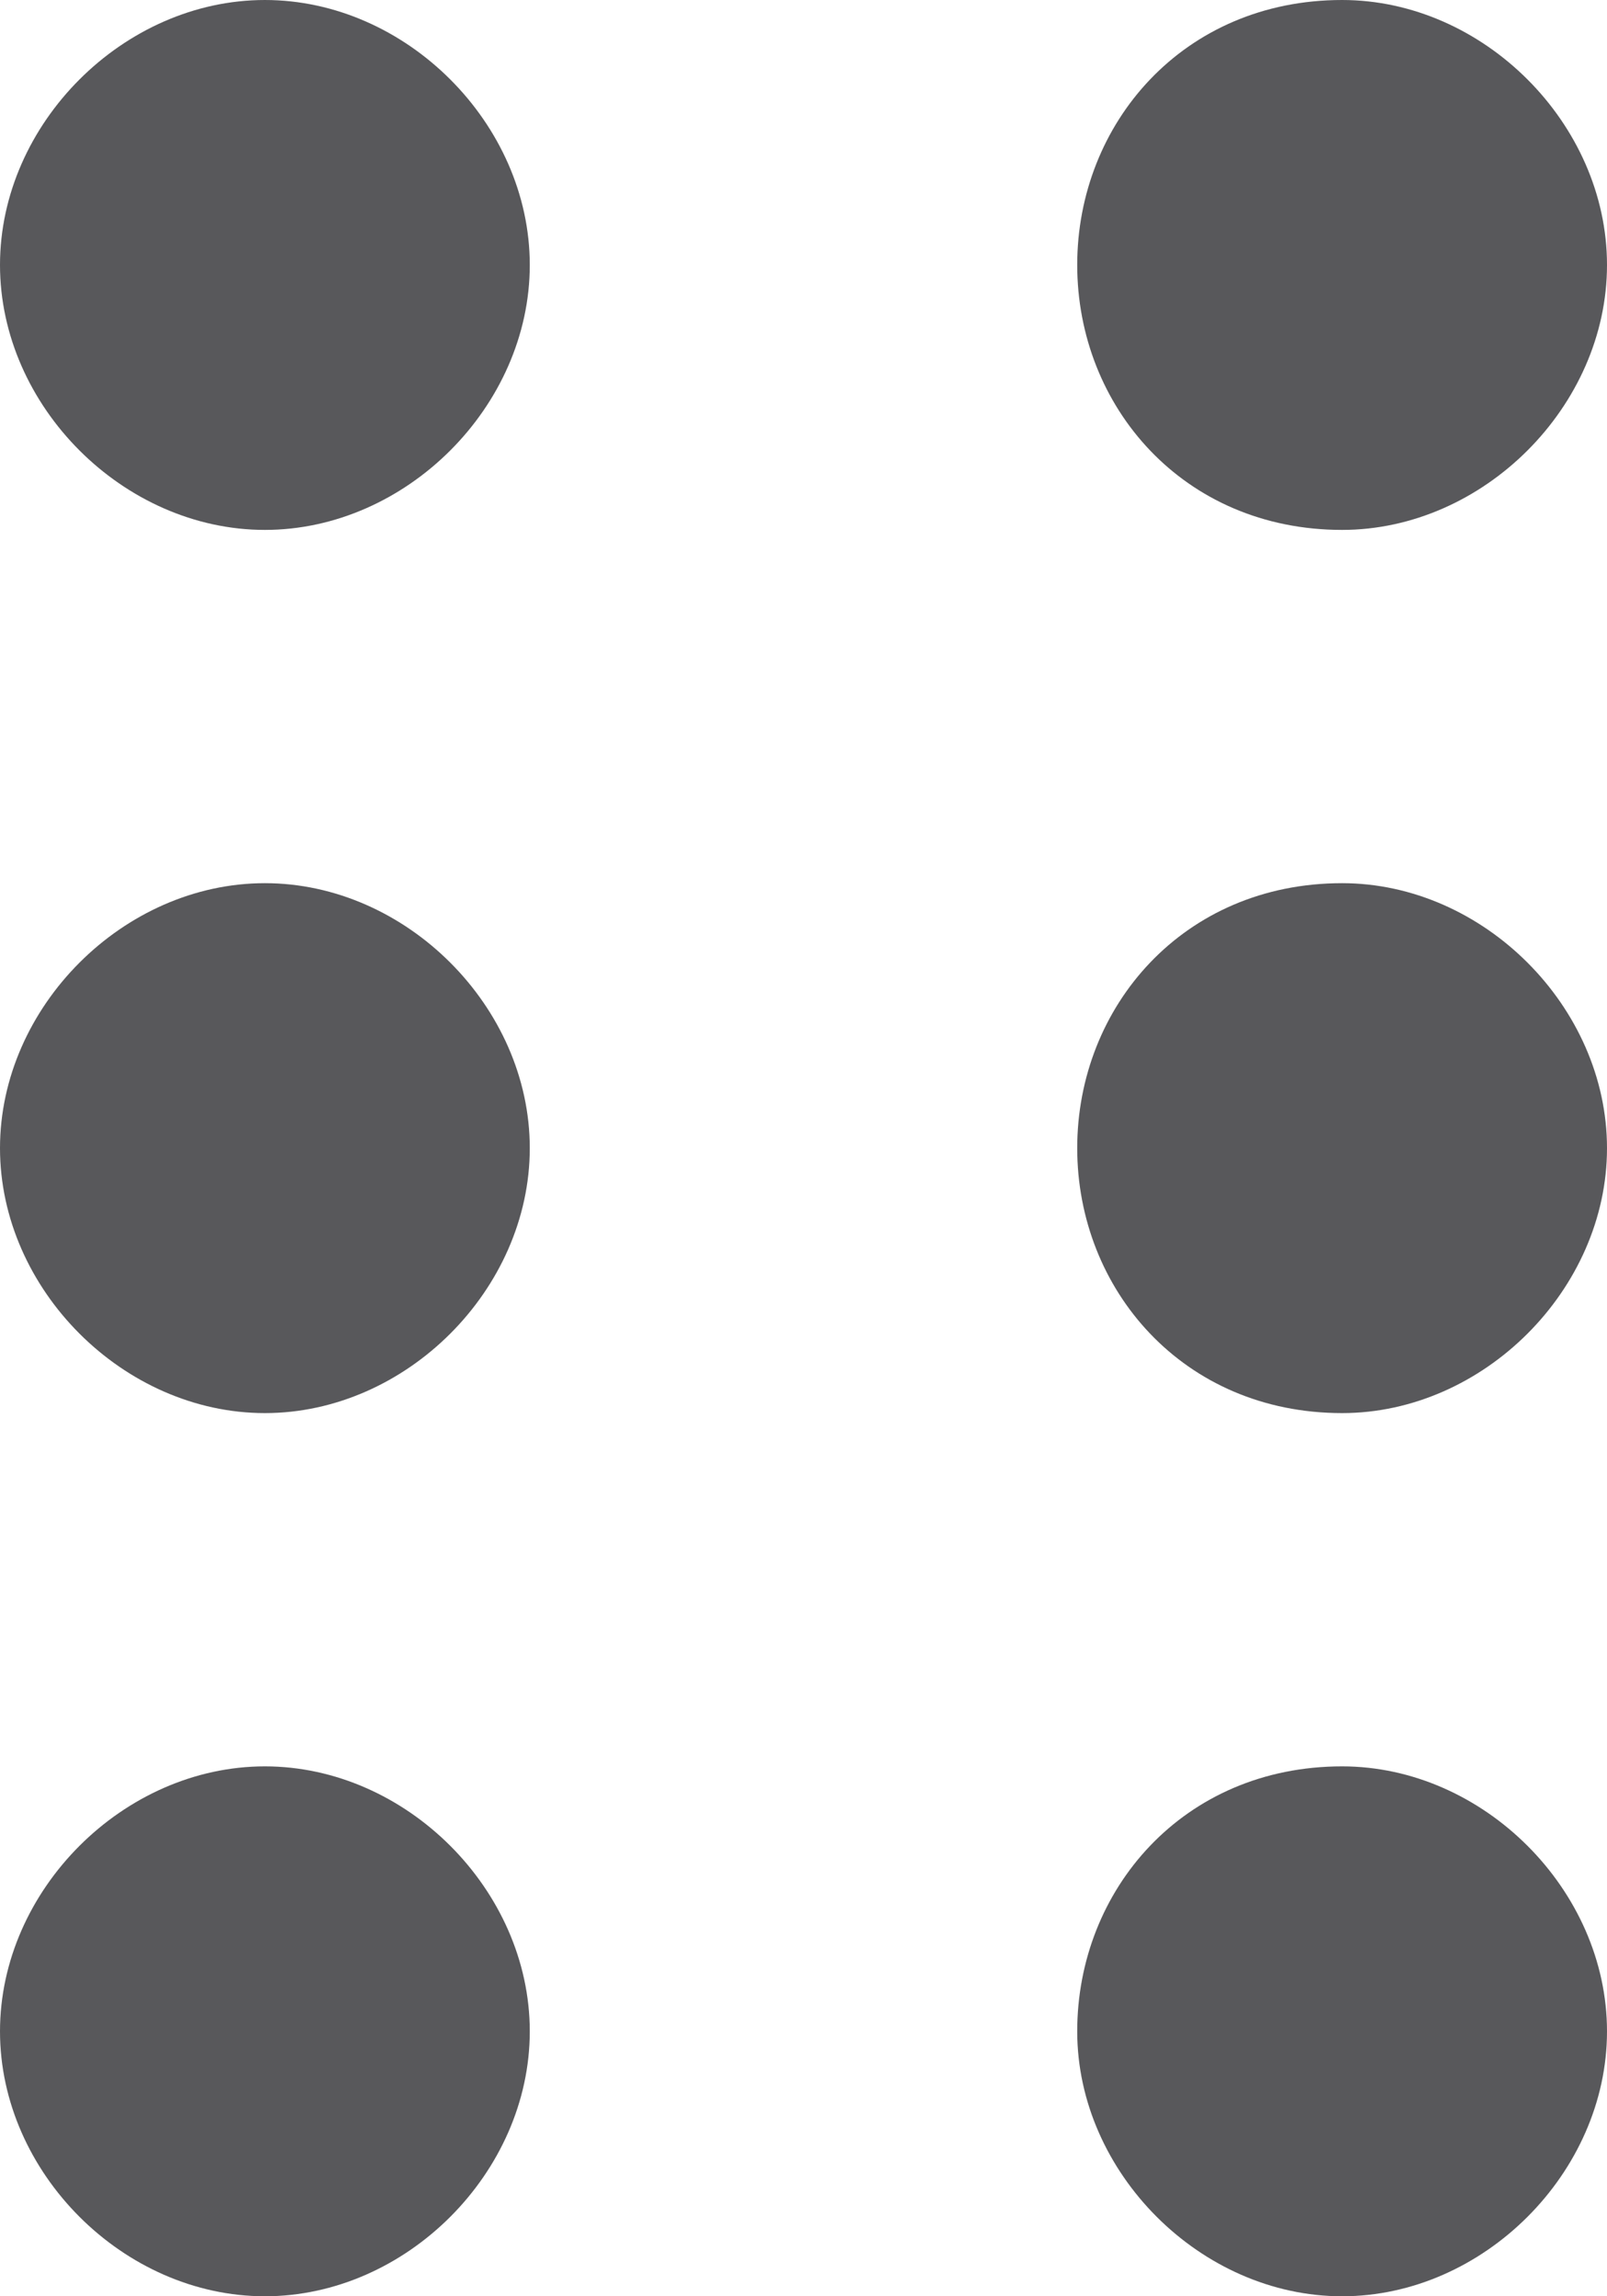 <?xml version="1.0" encoding="utf-8"?>
<!-- Generator: Adobe Illustrator 21.1.0, SVG Export Plug-In . SVG Version: 6.00 Build 0)  -->
<svg version="1.1" id="Layer_1" xmlns="http://www.w3.org/2000/svg" xmlns:xlink="http://www.w3.org/1999/xlink" x="0px" y="0px"
	 viewBox="0 0 9.1 13" style="enable-background:new 0 0 9.1 13;" xml:space="preserve">
<style type="text/css">
	.st0{fill-rule:evenodd;clip-rule:evenodd;fill:#58585B;}
</style>
<path class="st0" d="M1.5,0C2.3,0,3,0.7,3,1.5C3,2.3,2.3,3,1.5,3C0.7,3,0,2.3,0,1.5C0,0.7,0.7,0,1.5,0"/>
<path class="st0" d="M1.5,5C2.3,5,3,5.7,3,6.5C3,7.3,2.3,8,1.5,8C0.7,8,0,7.3,0,6.5C0,5.7,0.7,5,1.5,5"/>
<path class="st0" d="M1.5,10C2.3,10,3,10.7,3,11.5C3,12.3,2.3,13,1.5,13C0.7,13,0,12.3,0,11.5C0,10.7,0.7,10,1.5,10"/>
<path class="st0" d="M7.6,0c0.8,0,1.5,0.7,1.5,1.5C9.1,2.3,8.4,3,7.6,3C6.7,3,6.1,2.3,6.1,1.5C6.1,0.7,6.7,0,7.6,0"/>
<path class="st0" d="M7.6,5c0.8,0,1.5,0.7,1.5,1.5C9.1,7.3,8.4,8,7.6,8C6.7,8,6.1,7.3,6.1,6.5C6.1,5.7,6.7,5,7.6,5"/>
<path class="st0" d="M7.6,10c0.8,0,1.5,0.7,1.5,1.5c0,0.8-0.7,1.5-1.5,1.5c-0.8,0-1.5-0.7-1.5-1.5C6.1,10.7,6.7,10,7.6,10"/>
</svg>
